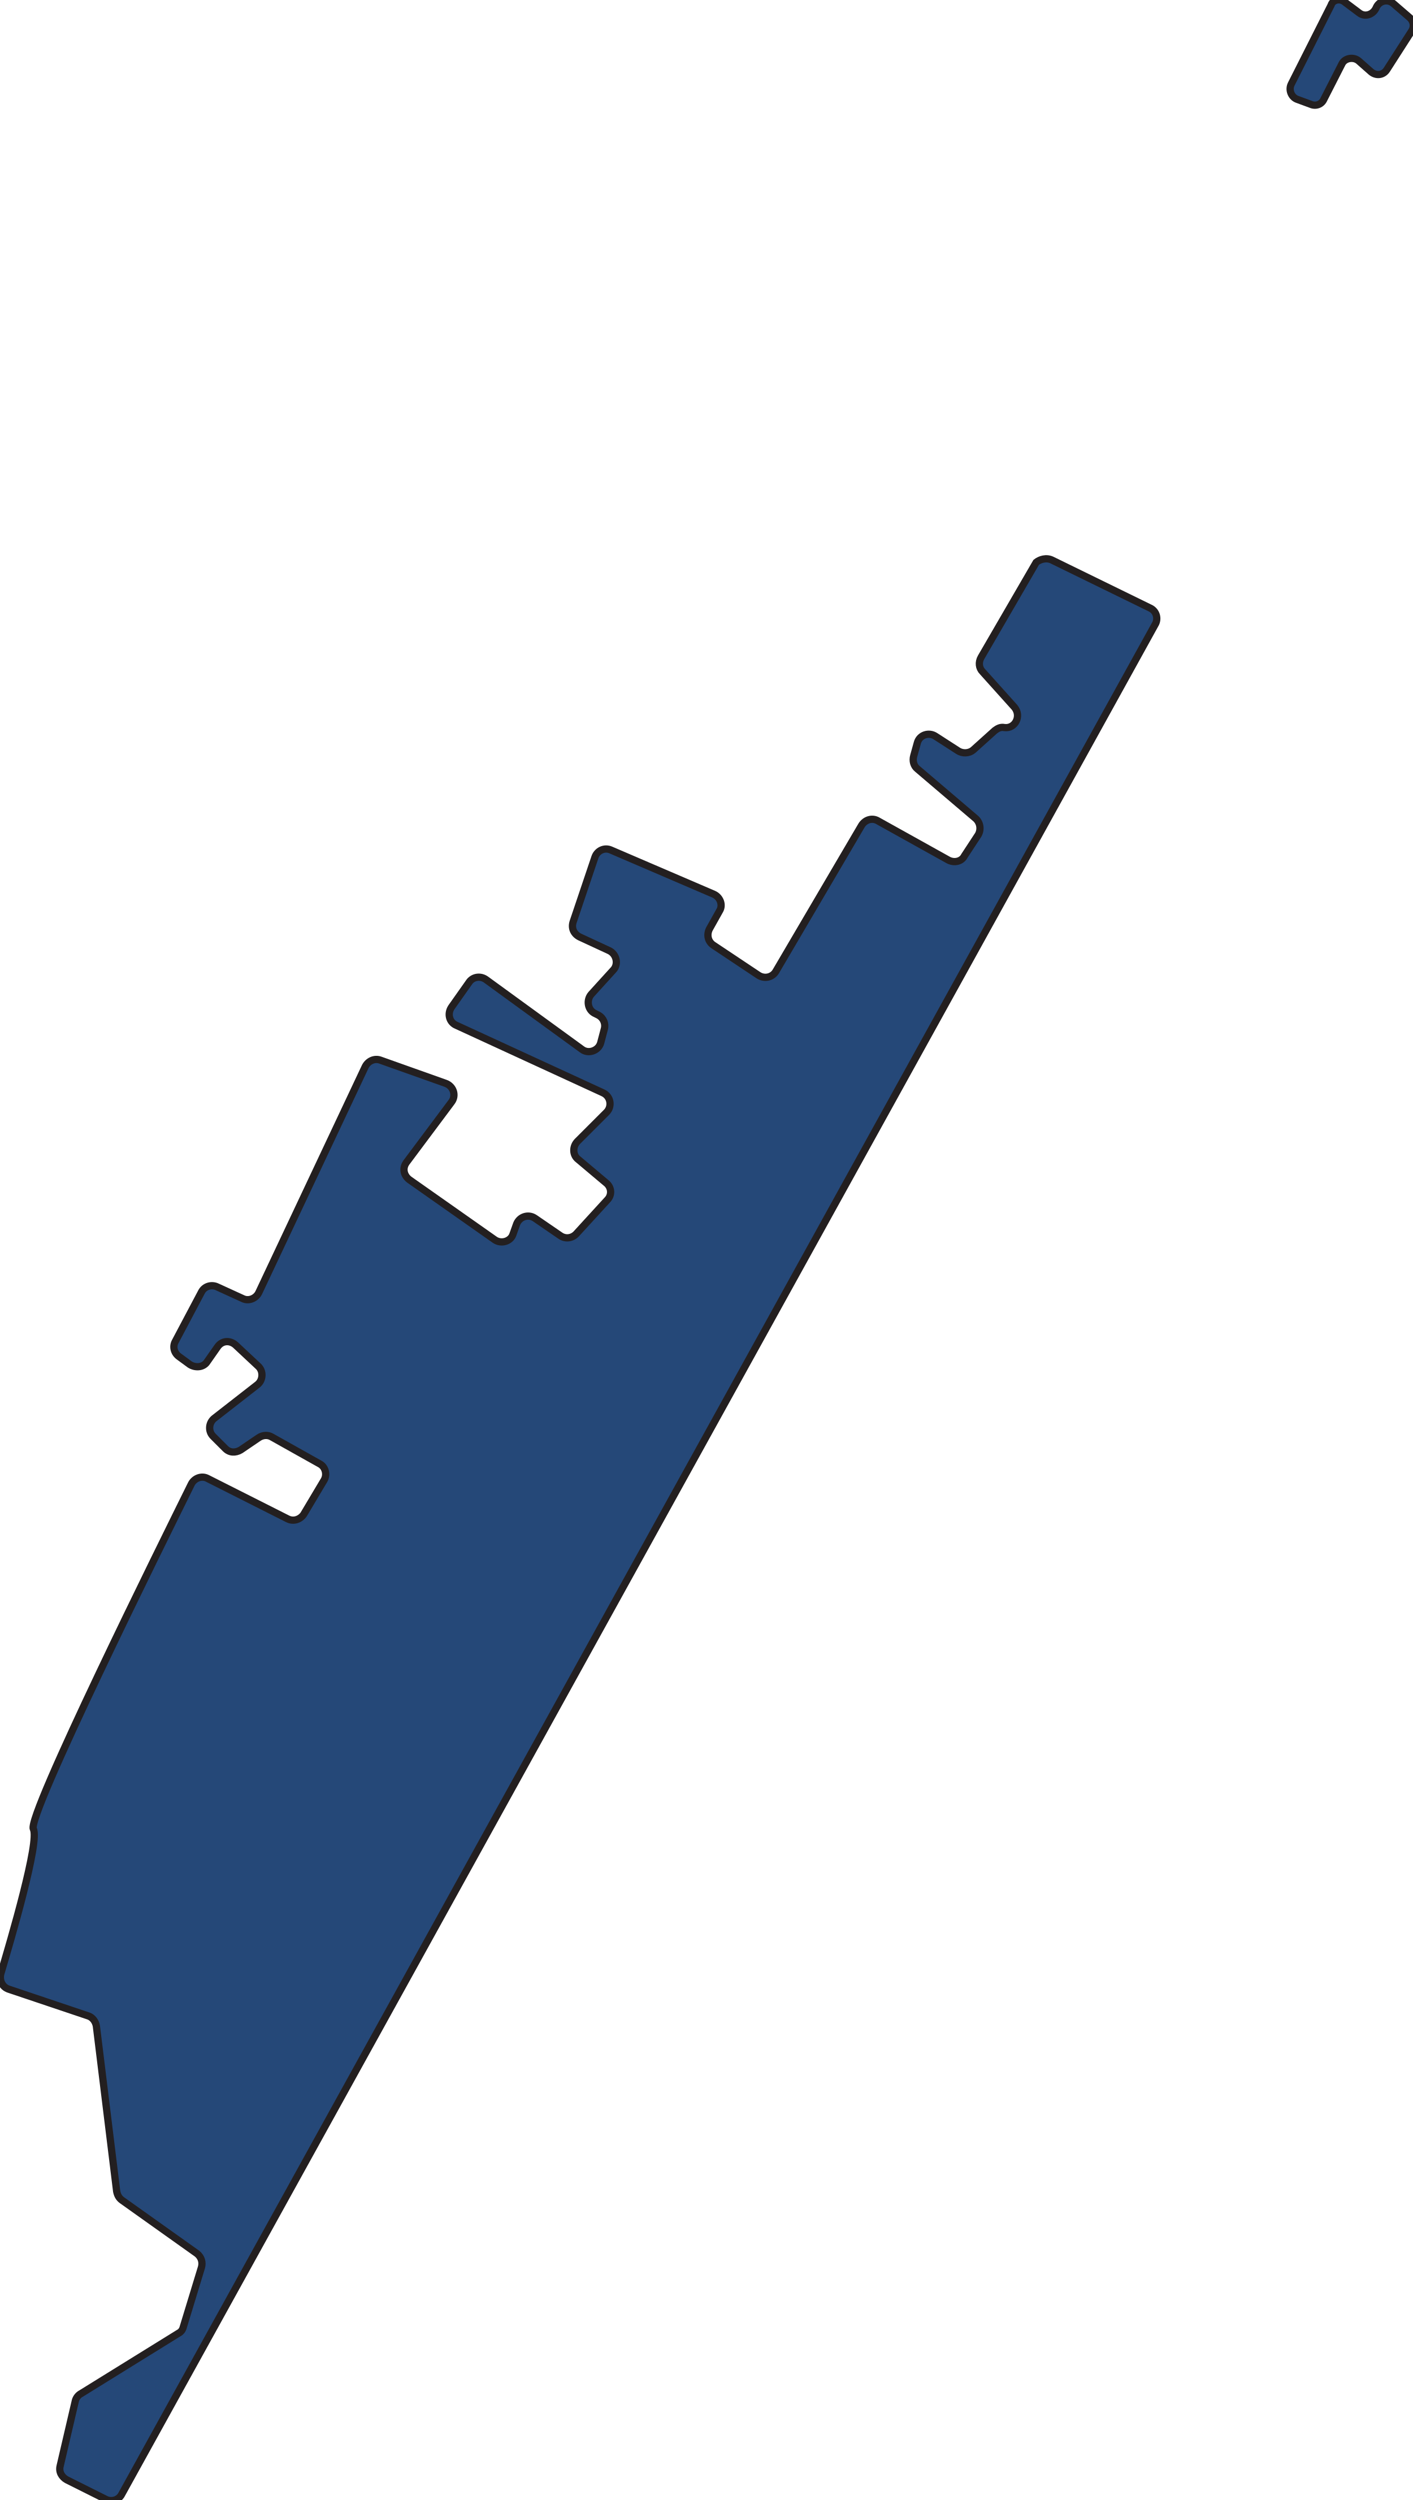 <?xml version="1.0" encoding="utf-8"?>
<!-- Generator: Adobe Illustrator 28.3.0, SVG Export Plug-In . SVG Version: 6.00 Build 0)  -->
<svg version="1.1" id="Layer_1" xmlns="http://www.w3.org/2000/svg" xmlns:xlink="http://www.w3.org/1999/xlink" x="0px" y="0px"
	 viewBox="0 0 195 345" style="enable-background:new 0 0 195 345;" xml:space="preserve">
<style type="text/css">
	.st0{fill:#254878;stroke:#231F20;stroke-miterlimit:10;}
</style>
<path class="st0" d="M185.6,0.3l2,1.5c0.8,0.6,1.9,0.2,2.3-0.7l0,0c0.4-1,1.6-1.3,2.4-0.6l2.2,1.9c0.6,0.5,0.7,1.3,0.3,1.9l-3.4,5.3
	c-0.5,0.8-1.5,0.9-2.2,0.3l-1.7-1.5c-0.7-0.6-1.9-0.4-2.3,0.4l-2.5,4.9c-0.3,0.7-1.1,1-1.8,0.7l-1.9-0.7c-0.8-0.3-1.2-1.3-0.8-2.1
	l5.5-10.9C183.9,0,184.9-0.3,185.6,0.3L185.6,0.3z"/>
<path class="st0" d="M145.2,77.3l13.5,6.6c0.9,0.4,1.2,1.5,0.7,2.3l-142.6,258c-0.4,0.8-1.4,1.1-2.2,0.7l-5.4-2.7
	c-0.7-0.4-1.1-1.1-0.9-1.9l2.1-9c0.1-0.4,0.4-0.8,0.8-1l13.4-8.3c0.4-0.2,0.6-0.5,0.7-0.9l2.5-8.2c0.2-0.7,0-1.4-0.6-1.9l-10.4-7.4
	c-0.4-0.3-0.6-0.7-0.7-1.2l-2.8-22.8c-0.1-0.6-0.5-1.2-1.1-1.4l-11-3.7c-0.9-0.3-1.3-1.2-1.1-2.1c1.4-4.7,5.4-18.3,4.5-20
	c-0.9-1.8,17.8-39.5,21.8-47.6c0.4-0.8,1.4-1.2,2.2-0.8l11.1,5.6c0.8,0.4,1.7,0.1,2.2-0.6l2.8-4.7c0.5-0.8,0.2-1.9-0.6-2.3l-6.6-3.7
	c-0.5-0.3-1.2-0.3-1.8,0.1l-2.5,1.7c-0.7,0.4-1.5,0.4-2.1-0.2l-1.7-1.7c-0.7-0.7-0.6-1.9,0.2-2.5l5.9-4.6c0.8-0.6,0.9-1.9,0.1-2.6
	l-3.1-2.9c-0.8-0.7-1.9-0.6-2.5,0.3l-1.4,2c-0.5,0.8-1.6,0.9-2.4,0.4l-1.5-1.1c-0.7-0.5-0.9-1.4-0.5-2.1l3.6-6.8
	c0.4-0.8,1.4-1.1,2.2-0.7l3.5,1.6c0.8,0.4,1.8,0,2.2-0.8l14.7-31.2c0.4-0.8,1.3-1.2,2.1-0.9l9,3.2c1.1,0.4,1.5,1.7,0.8,2.6l-6.2,8.3
	c-0.6,0.8-0.4,1.8,0.4,2.4l11.8,8.3c0.9,0.6,2.2,0.2,2.5-0.8l0.5-1.4c0.4-1,1.6-1.4,2.5-0.8l3.5,2.4c0.7,0.5,1.6,0.4,2.2-0.2
	l4.3-4.7c0.7-0.7,0.6-1.8-0.2-2.4l-3.8-3.2c-0.8-0.6-0.8-1.8-0.1-2.5l4-4c0.8-0.8,0.6-2.2-0.5-2.7L63,141.5c-1-0.4-1.3-1.6-0.7-2.5
	l2.4-3.4c0.5-0.8,1.6-1,2.4-0.4l13.2,9.6c0.9,0.7,2.3,0.2,2.6-0.9l0.5-1.9c0.2-0.7-0.1-1.5-0.8-1.9l-0.6-0.3
	c-0.9-0.5-1.1-1.8-0.4-2.6l3-3.3c0.8-0.8,0.5-2.2-0.5-2.7l-4.1-1.9c-0.8-0.4-1.2-1.2-0.9-2.1l3-8.9c0.3-0.9,1.3-1.4,2.2-1l14.2,6.1
	c0.9,0.4,1.3,1.5,0.8,2.3l-1.4,2.5c-0.4,0.8-0.2,1.7,0.5,2.2l6.3,4.2c0.8,0.5,1.9,0.3,2.4-0.6l11.8-20.1c0.5-0.8,1.5-1.1,2.3-0.6
	l9.7,5.4c0.8,0.4,1.8,0.2,2.2-0.6l1.9-2.9c0.4-0.7,0.3-1.6-0.3-2.2l-8.1-6.9c-0.5-0.4-0.7-1.1-0.5-1.8l0.5-1.8
	c0.3-1.1,1.6-1.5,2.5-0.9l3.1,2c0.6,0.4,1.5,0.4,2.1-0.1l3-2.7c0.4-0.3,0.8-0.5,1.3-0.4l0,0c1.5,0.2,2.4-1.6,1.4-2.8l-4.4-4.9
	c-0.5-0.5-0.6-1.3-0.2-2l7.6-13.1C143.5,77.2,144.4,76.9,145.2,77.3L145.2,77.3z"/>
</svg>
